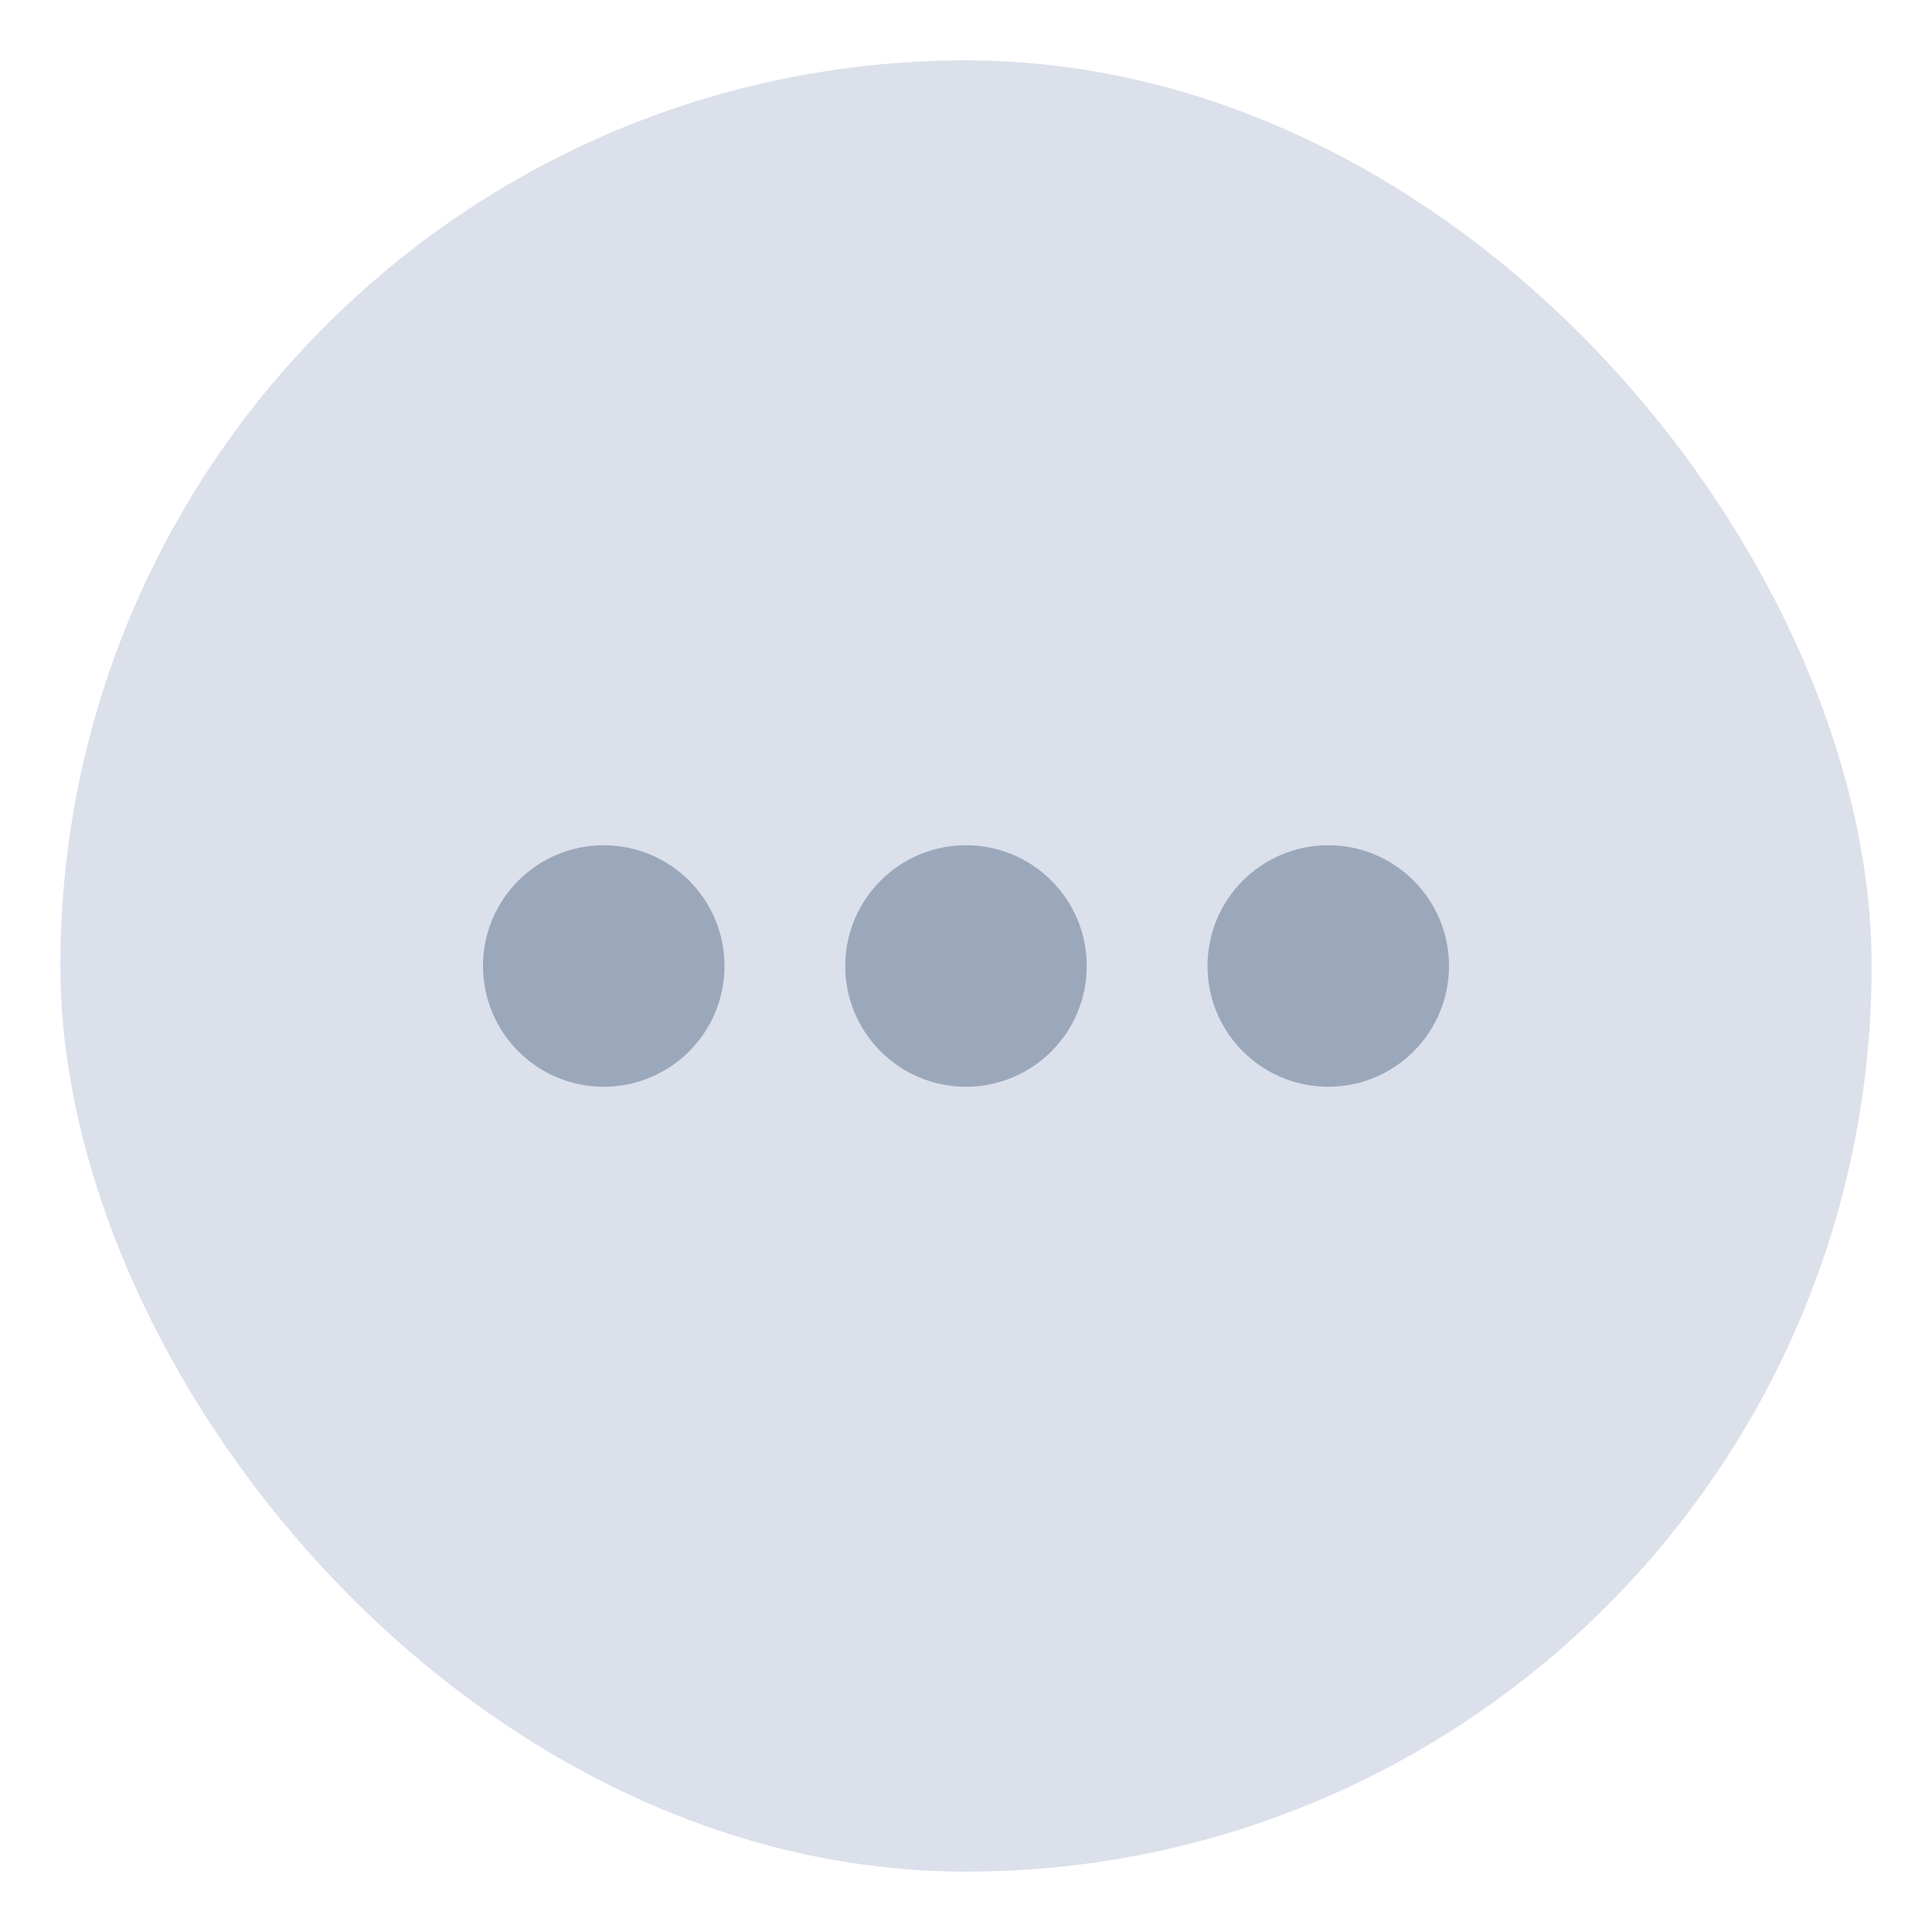 <svg xmlns="http://www.w3.org/2000/svg" width="16" height="16" viewBox="0 0 16 16">
    <g transform="translate(-199 -616)">
        <path data-name="사각형 28444" transform="translate(199 616)" style="fill:transparent" d="M0 0h16v16H0z"/>
        <rect data-name="사각형 28190" width="15" height="15" rx="7.5" transform="translate(199.5 616.5)" style="fill:#dbe0eb"/>
        <circle data-name="타원 2562" cx="1" cy="1" r="1" transform="translate(203 623)" style="fill:#9ba8bb"/>
        <circle data-name="타원 2563" cx="1" cy="1" r="1" transform="translate(206 623)" style="fill:#9ba8bb"/>
        <circle data-name="타원 2564" cx="1" cy="1" r="1" transform="translate(209 623)" style="fill:#9ba8bb"/>
    </g>
</svg>

